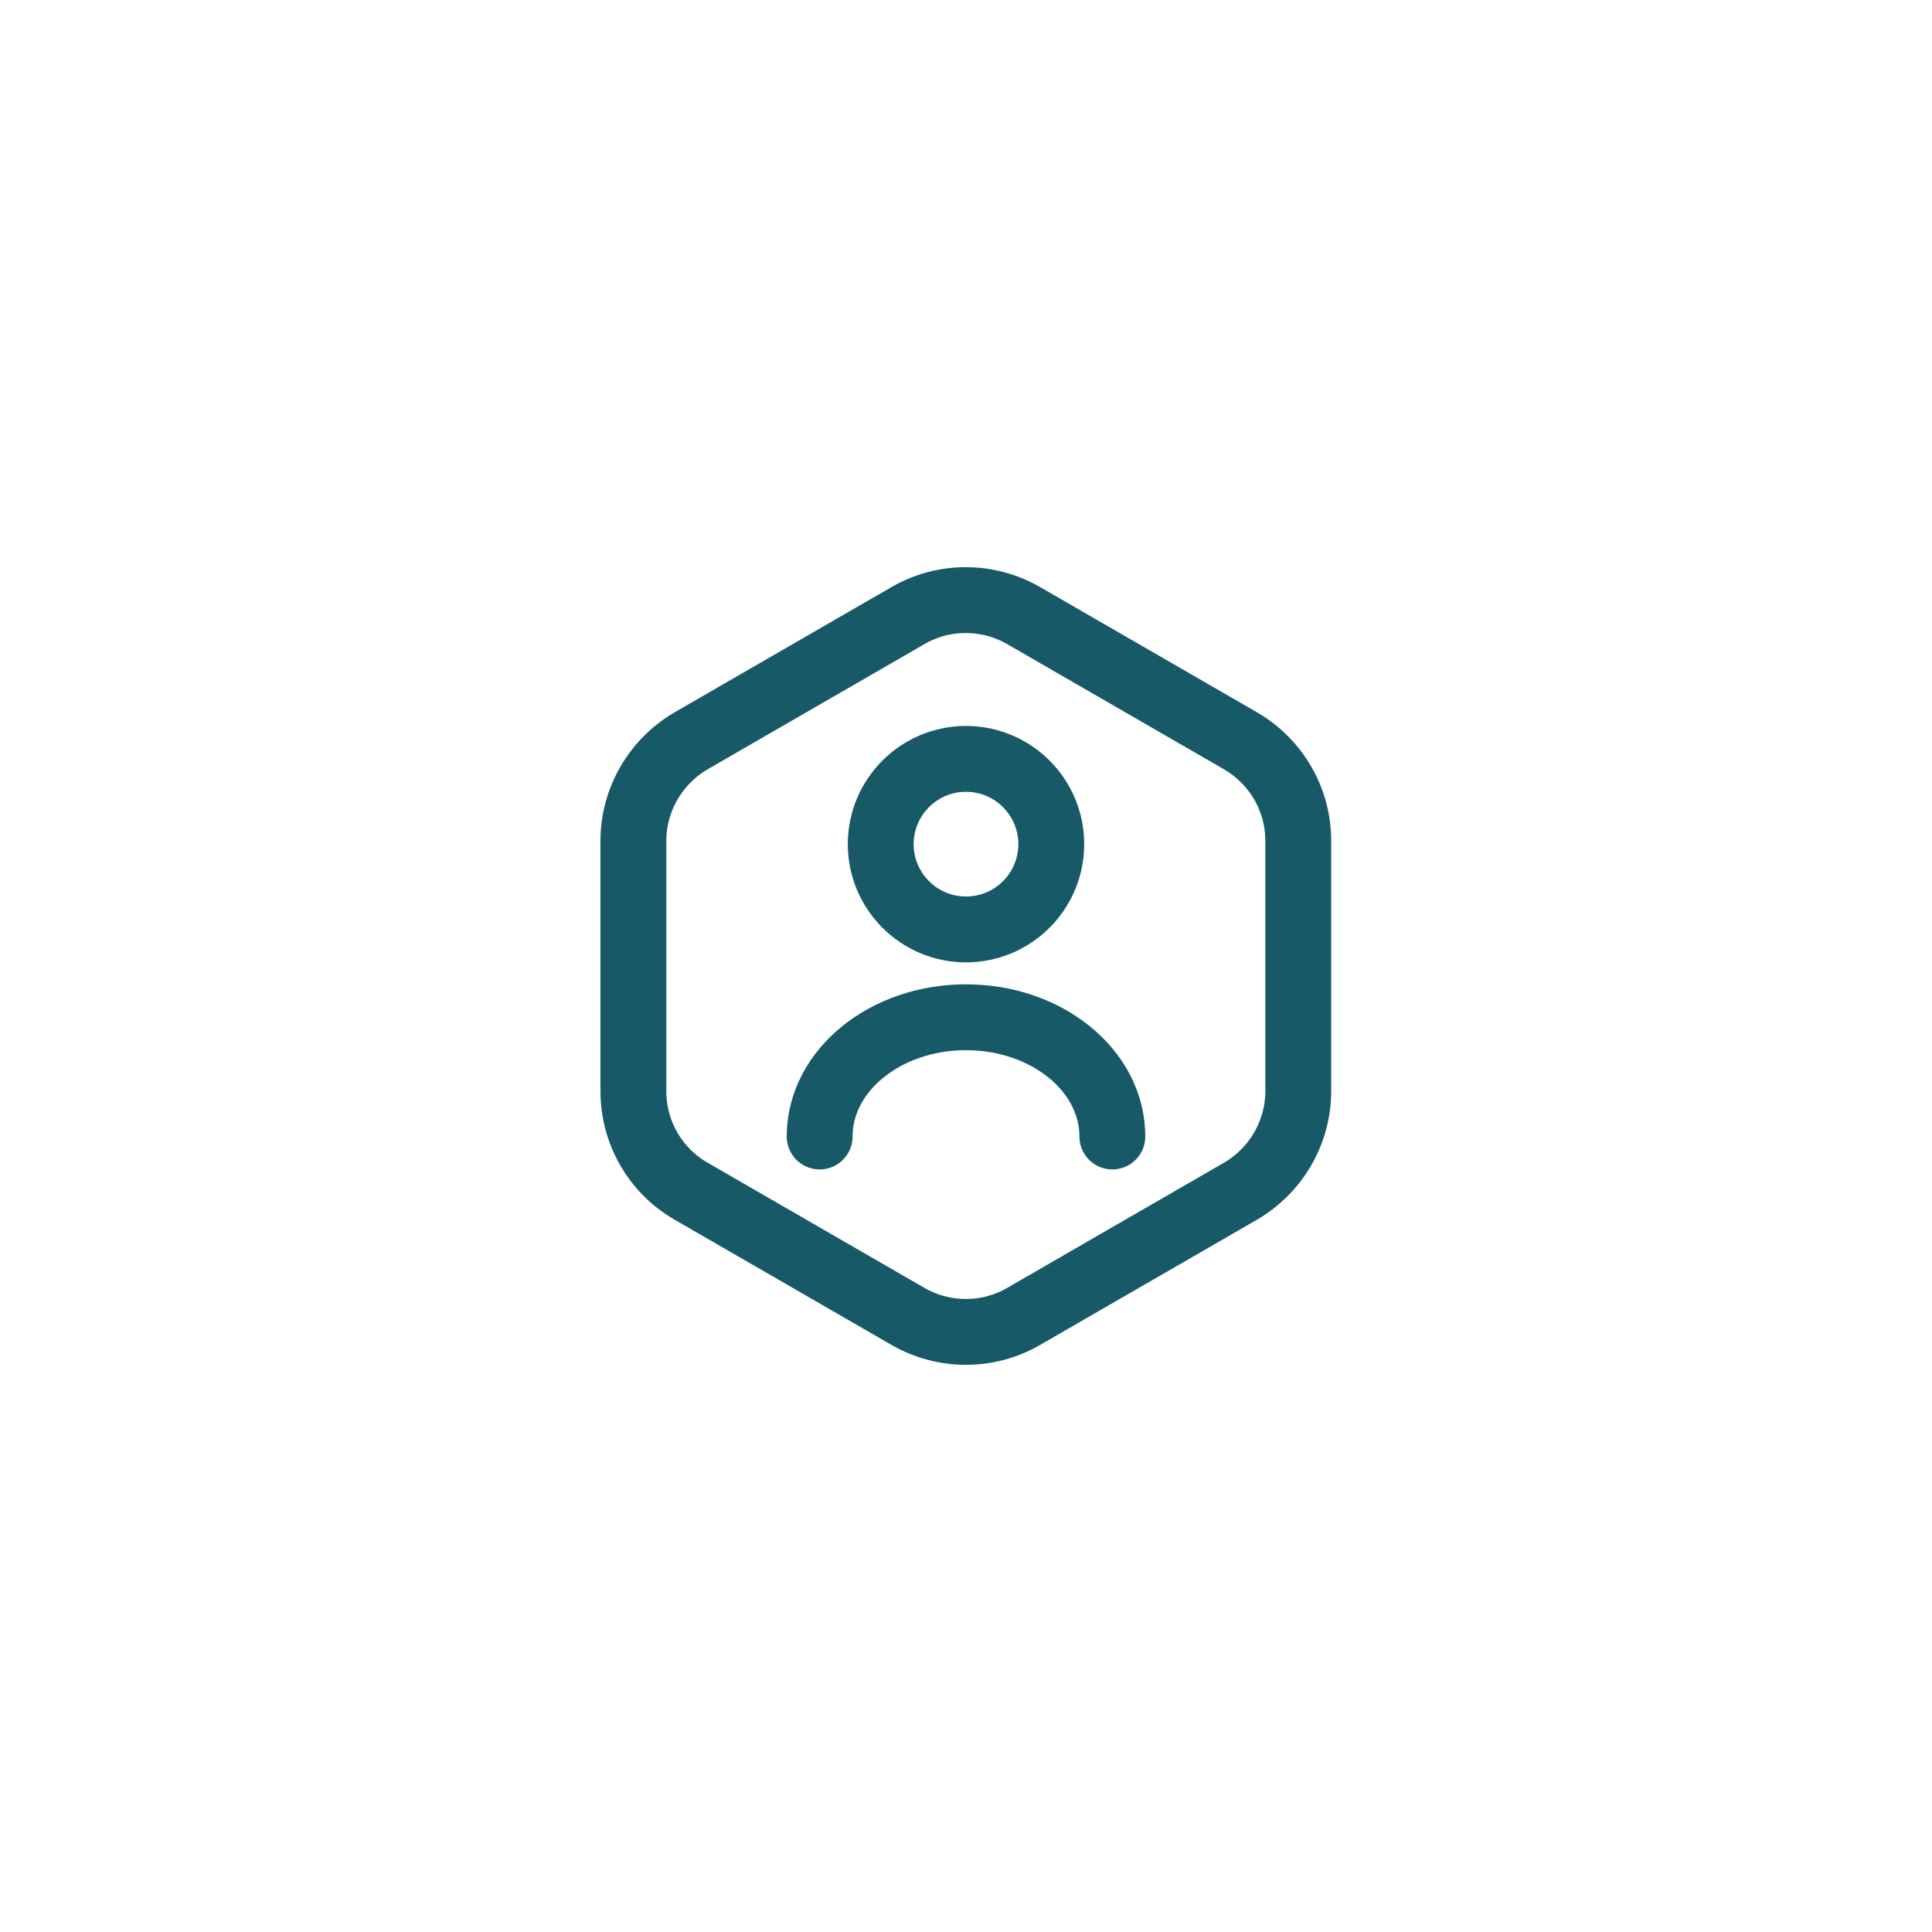 <svg width="44" height="44" viewBox="0 0 44 44" fill="none" xmlns="http://www.w3.org/2000/svg">
<path d="M29.567 19.15V24.85C29.567 25.783 29.067 26.65 28.258 27.125L23.308 29.983C22.5 30.45 21.5 30.45 20.683 29.983L15.733 27.125C14.925 26.658 14.425 25.792 14.425 24.85V19.15C14.425 18.217 14.925 17.35 15.733 16.875L20.683 14.017C21.492 13.55 22.492 13.55 23.308 14.017L28.258 16.875C29.067 17.35 29.567 18.208 29.567 19.15Z" stroke="#185968" stroke-width="1.5" stroke-linecap="round" stroke-linejoin="round"/>
<path d="M22 21.167C23.072 21.167 23.942 20.297 23.942 19.225C23.942 18.153 23.072 17.283 22 17.283C20.928 17.283 20.058 18.153 20.058 19.225C20.058 20.297 20.928 21.167 22 21.167Z" stroke="#185968" stroke-width="1.5" stroke-linecap="round" stroke-linejoin="round"/>
<path d="M25.333 25.883C25.333 24.383 23.842 23.167 22 23.167C20.158 23.167 18.667 24.383 18.667 25.883" stroke="#185968" stroke-width="1.5" stroke-linecap="round" stroke-linejoin="round"/>
</svg>
